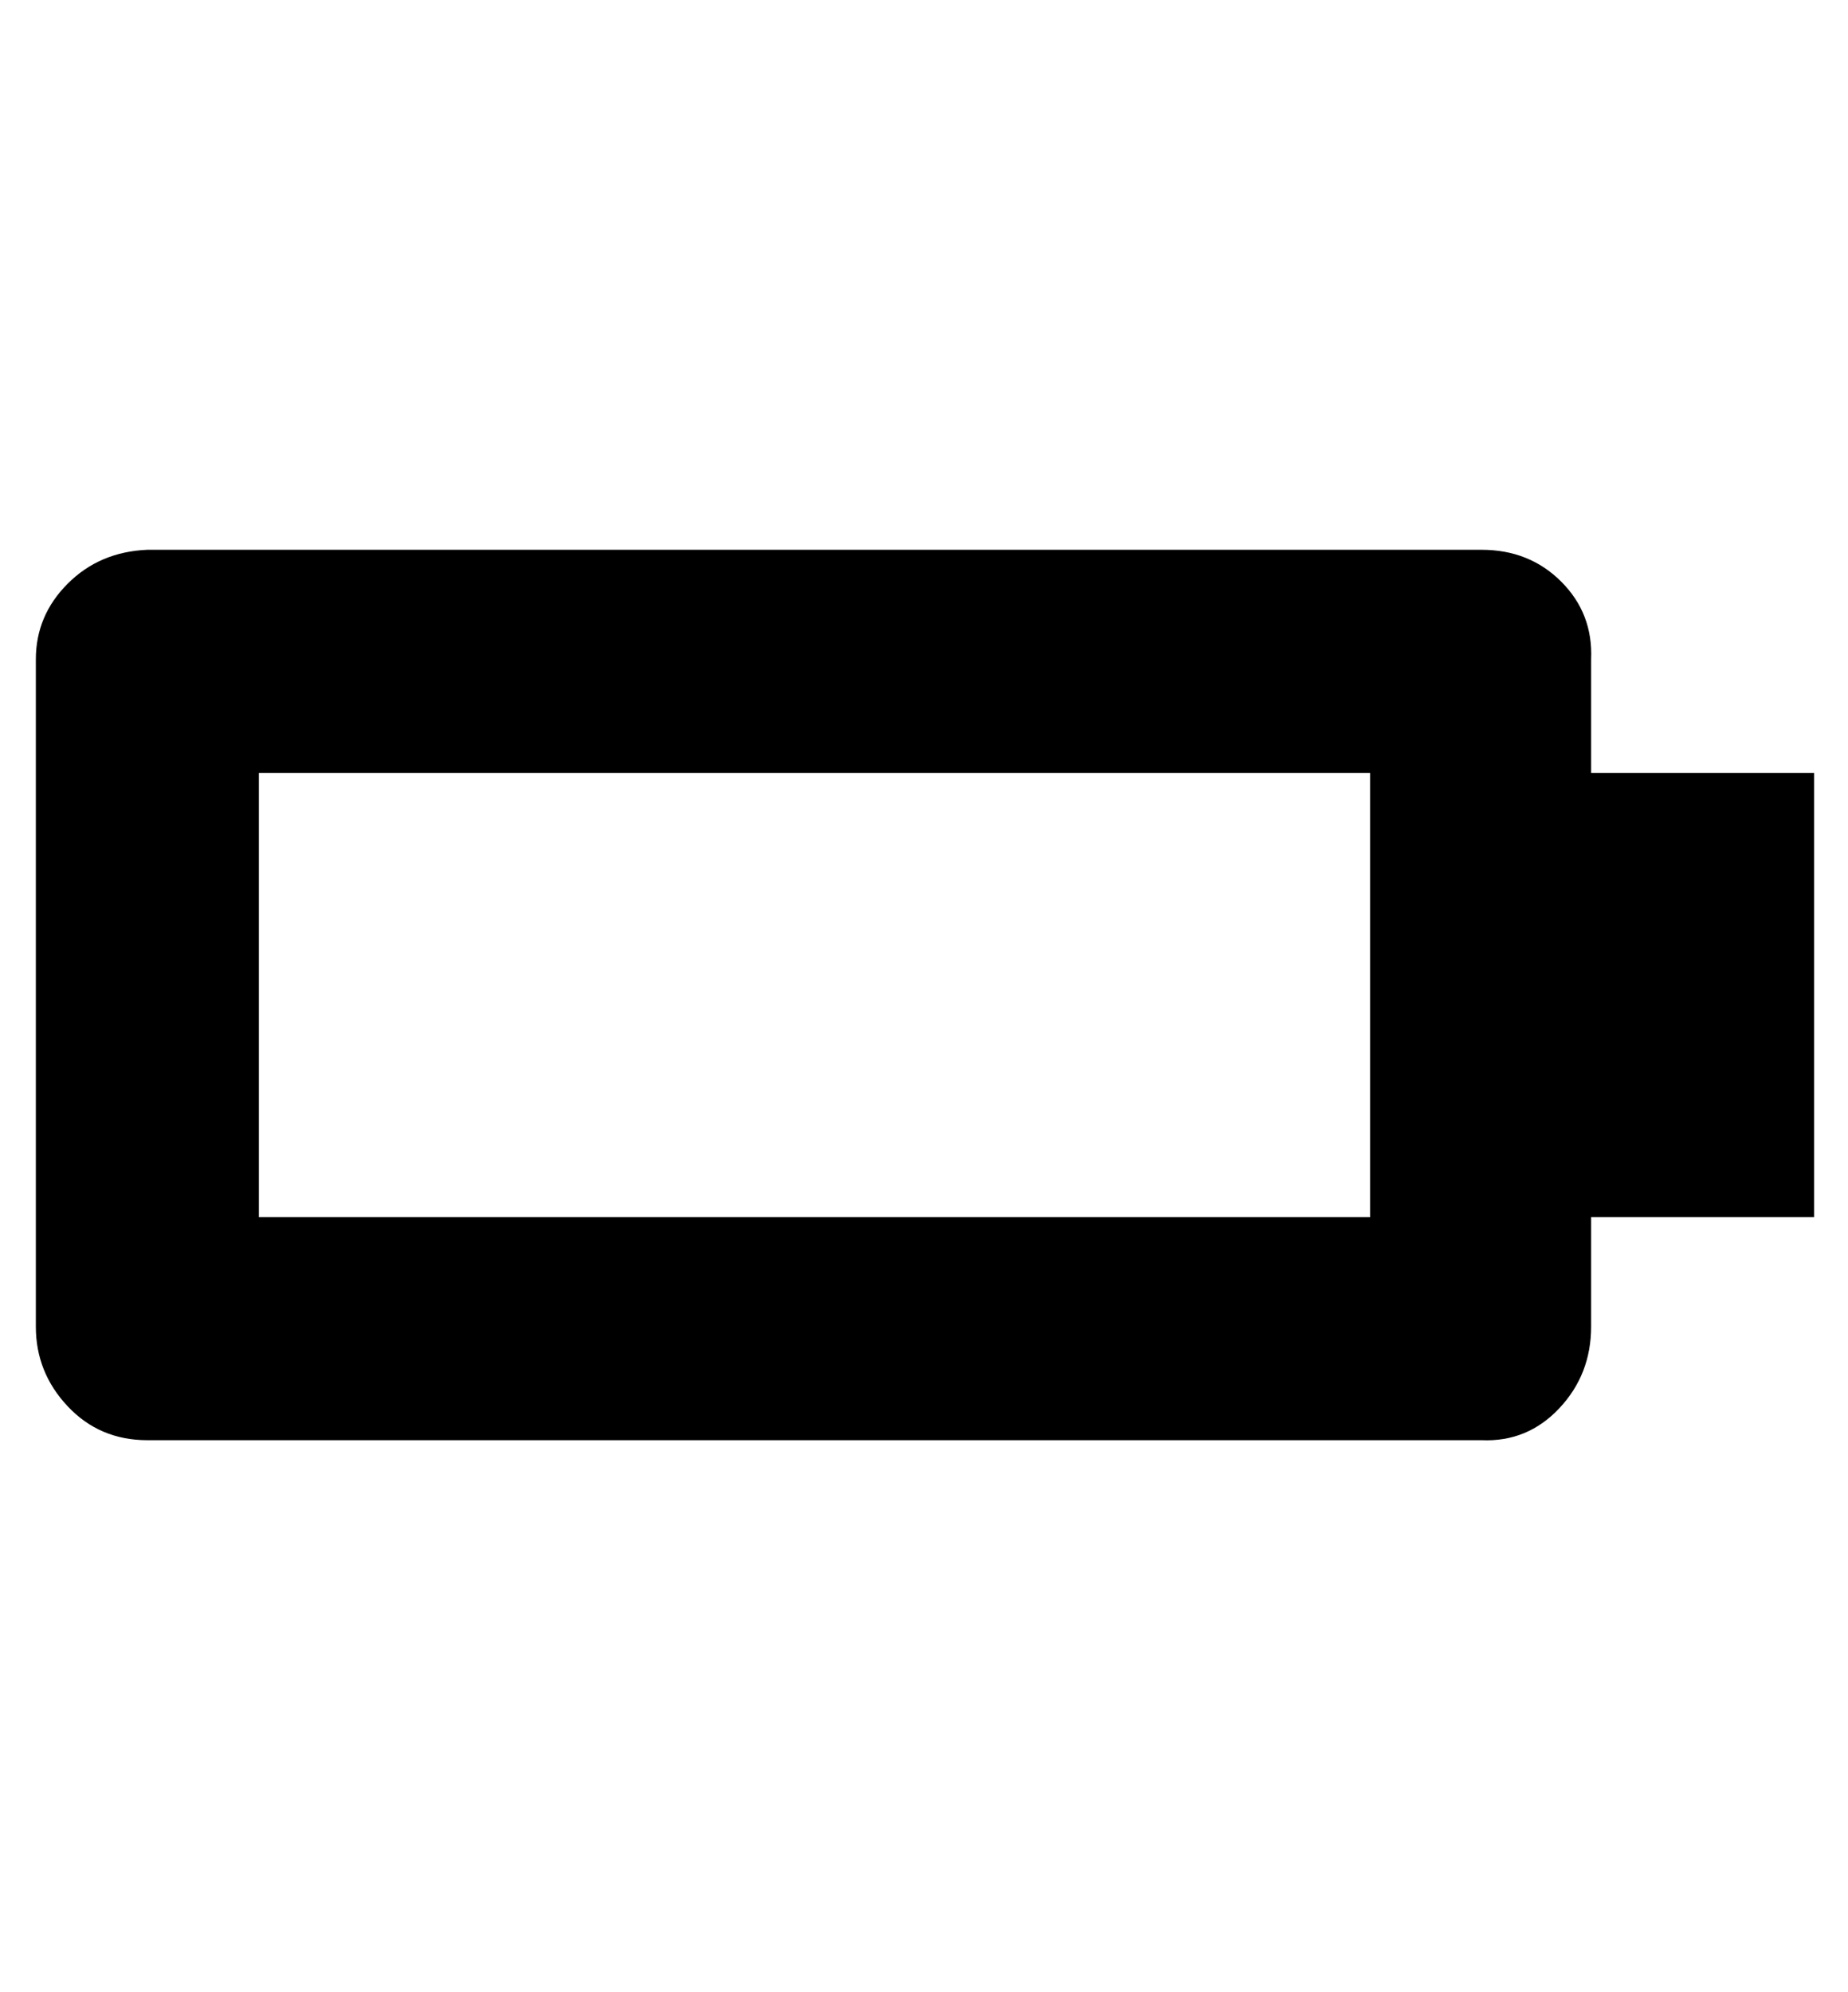 <svg viewBox="0 0 928 1000" xmlns="http://www.w3.org/2000/svg"><path fill="currentColor" d="M911 388l0 223l-112 0l0 55q0 24 -16 41t-39 16l-670 0q-24 0 -40 -17t-16 -40l0 -335q0 -22 16 -38t40 -17l670 0q24 0 40 16t15 39l0 57l112 0zm-223 223l0 -223l-558 0l0 223l558 0z" /></svg>